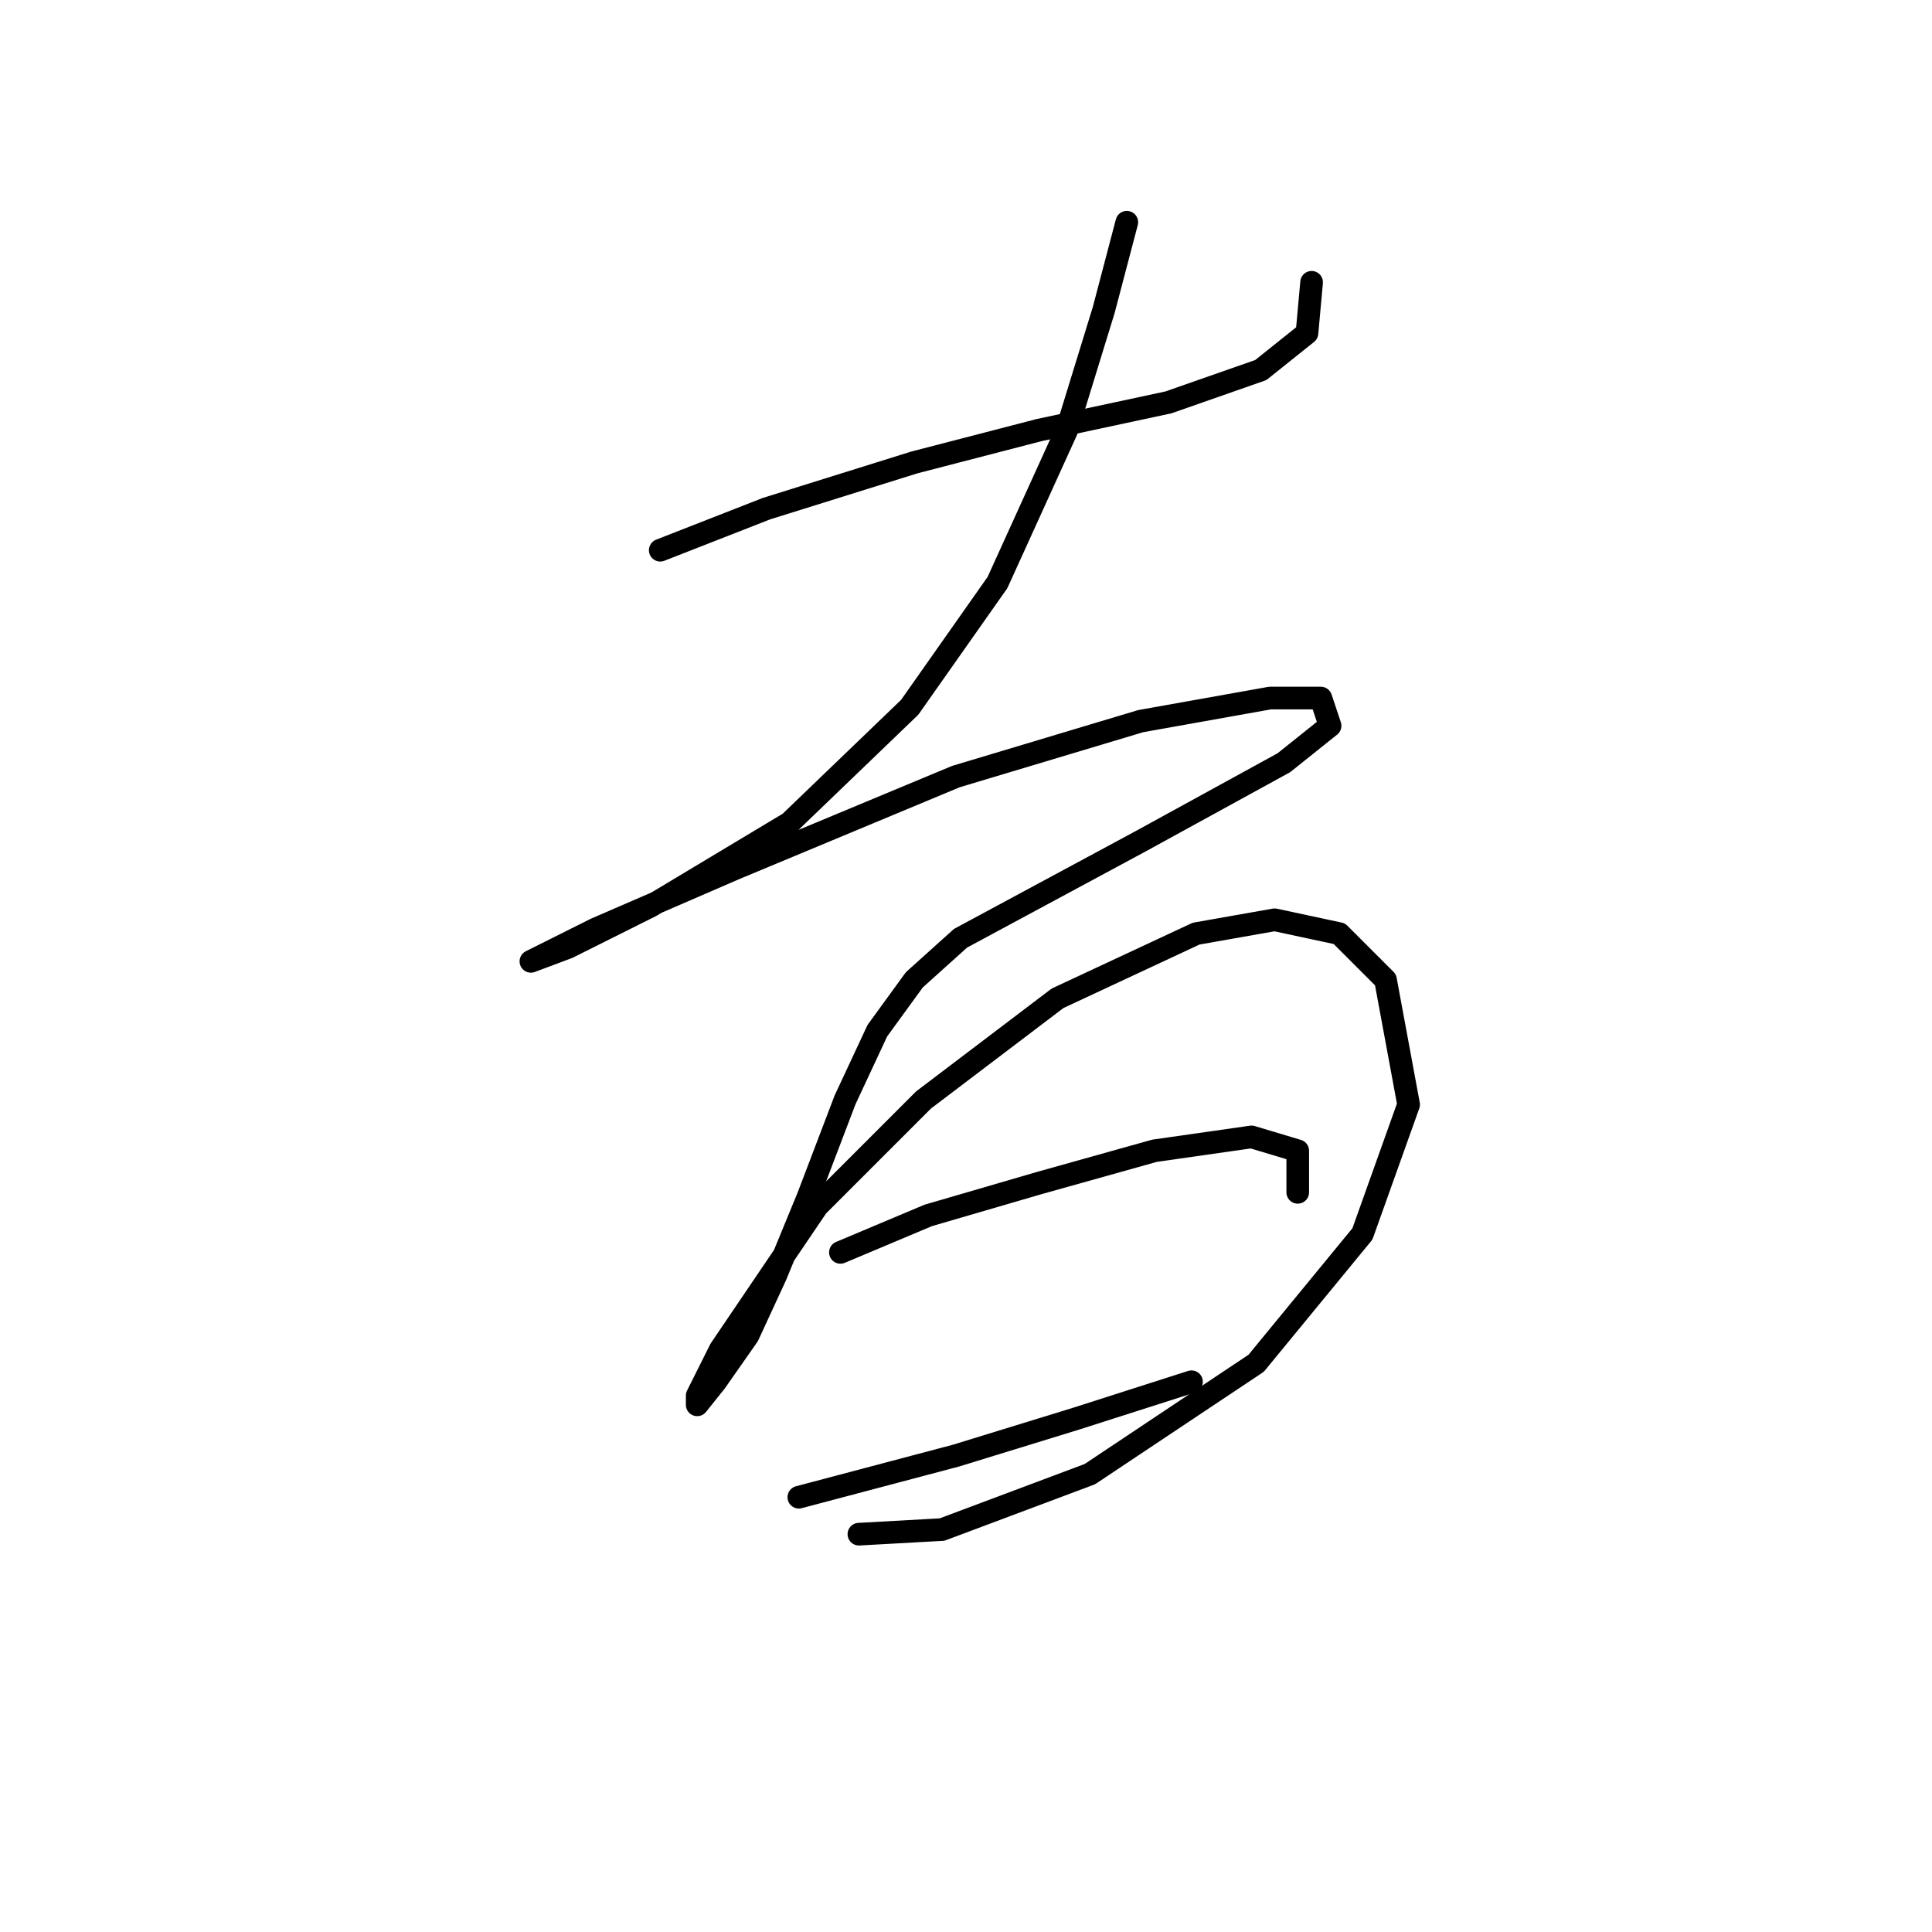 <?xml version="1.0" standalone="no"?>
    <svg width="256" height="256" xmlns="http://www.w3.org/2000/svg" version="1.1">
    <polyline stroke="black" stroke-width="3" stroke-linecap="round" fill="transparent" stroke-linejoin="round" points="87.486 72.907 101.564 67.398 121.152 61.277 137.679 56.992 154.818 53.32 167.061 49.035 173.182 44.138 173.794 37.405 173.794 37.405 " />
        <polyline stroke="black" stroke-width="3" stroke-linecap="round" fill="transparent" stroke-linejoin="round" points="149.309 29.447 146.249 41.077 141.352 56.992 132.17 77.192 120.54 93.719 104.625 109.022 86.262 120.04 75.244 125.549 70.347 127.385 71.571 126.773 78.916 123.1 97.28 115.143 126.661 102.901 151.146 95.555 168.285 92.495 175.018 92.495 176.242 96.168 170.121 101.064 151.146 111.47 127.273 124.325 121.152 129.834 116.255 136.567 111.97 145.749 107.073 158.603 102.789 169.009 99.116 176.966 94.831 183.088 92.383 186.148 92.383 184.924 95.443 178.803 108.298 159.827 122.376 145.749 140.128 132.282 158.491 123.713 168.897 121.876 177.466 123.713 183.588 129.834 186.648 146.361 180.527 163.5 166.448 180.639 144.412 195.33 124.825 202.675 113.807 203.287 113.807 203.287 " />
        <polyline stroke="black" stroke-width="3" stroke-linecap="round" fill="transparent" stroke-linejoin="round" points="111.358 165.948 122.988 161.052 137.679 156.767 152.982 152.482 165.836 150.646 171.957 152.482 171.957 157.991 171.957 157.991 " />
        <polyline stroke="black" stroke-width="3" stroke-linecap="round" fill="transparent" stroke-linejoin="round" points="105.849 198.39 126.661 192.881 142.576 187.985 157.879 183.088 157.879 183.088 " />
        </svg>